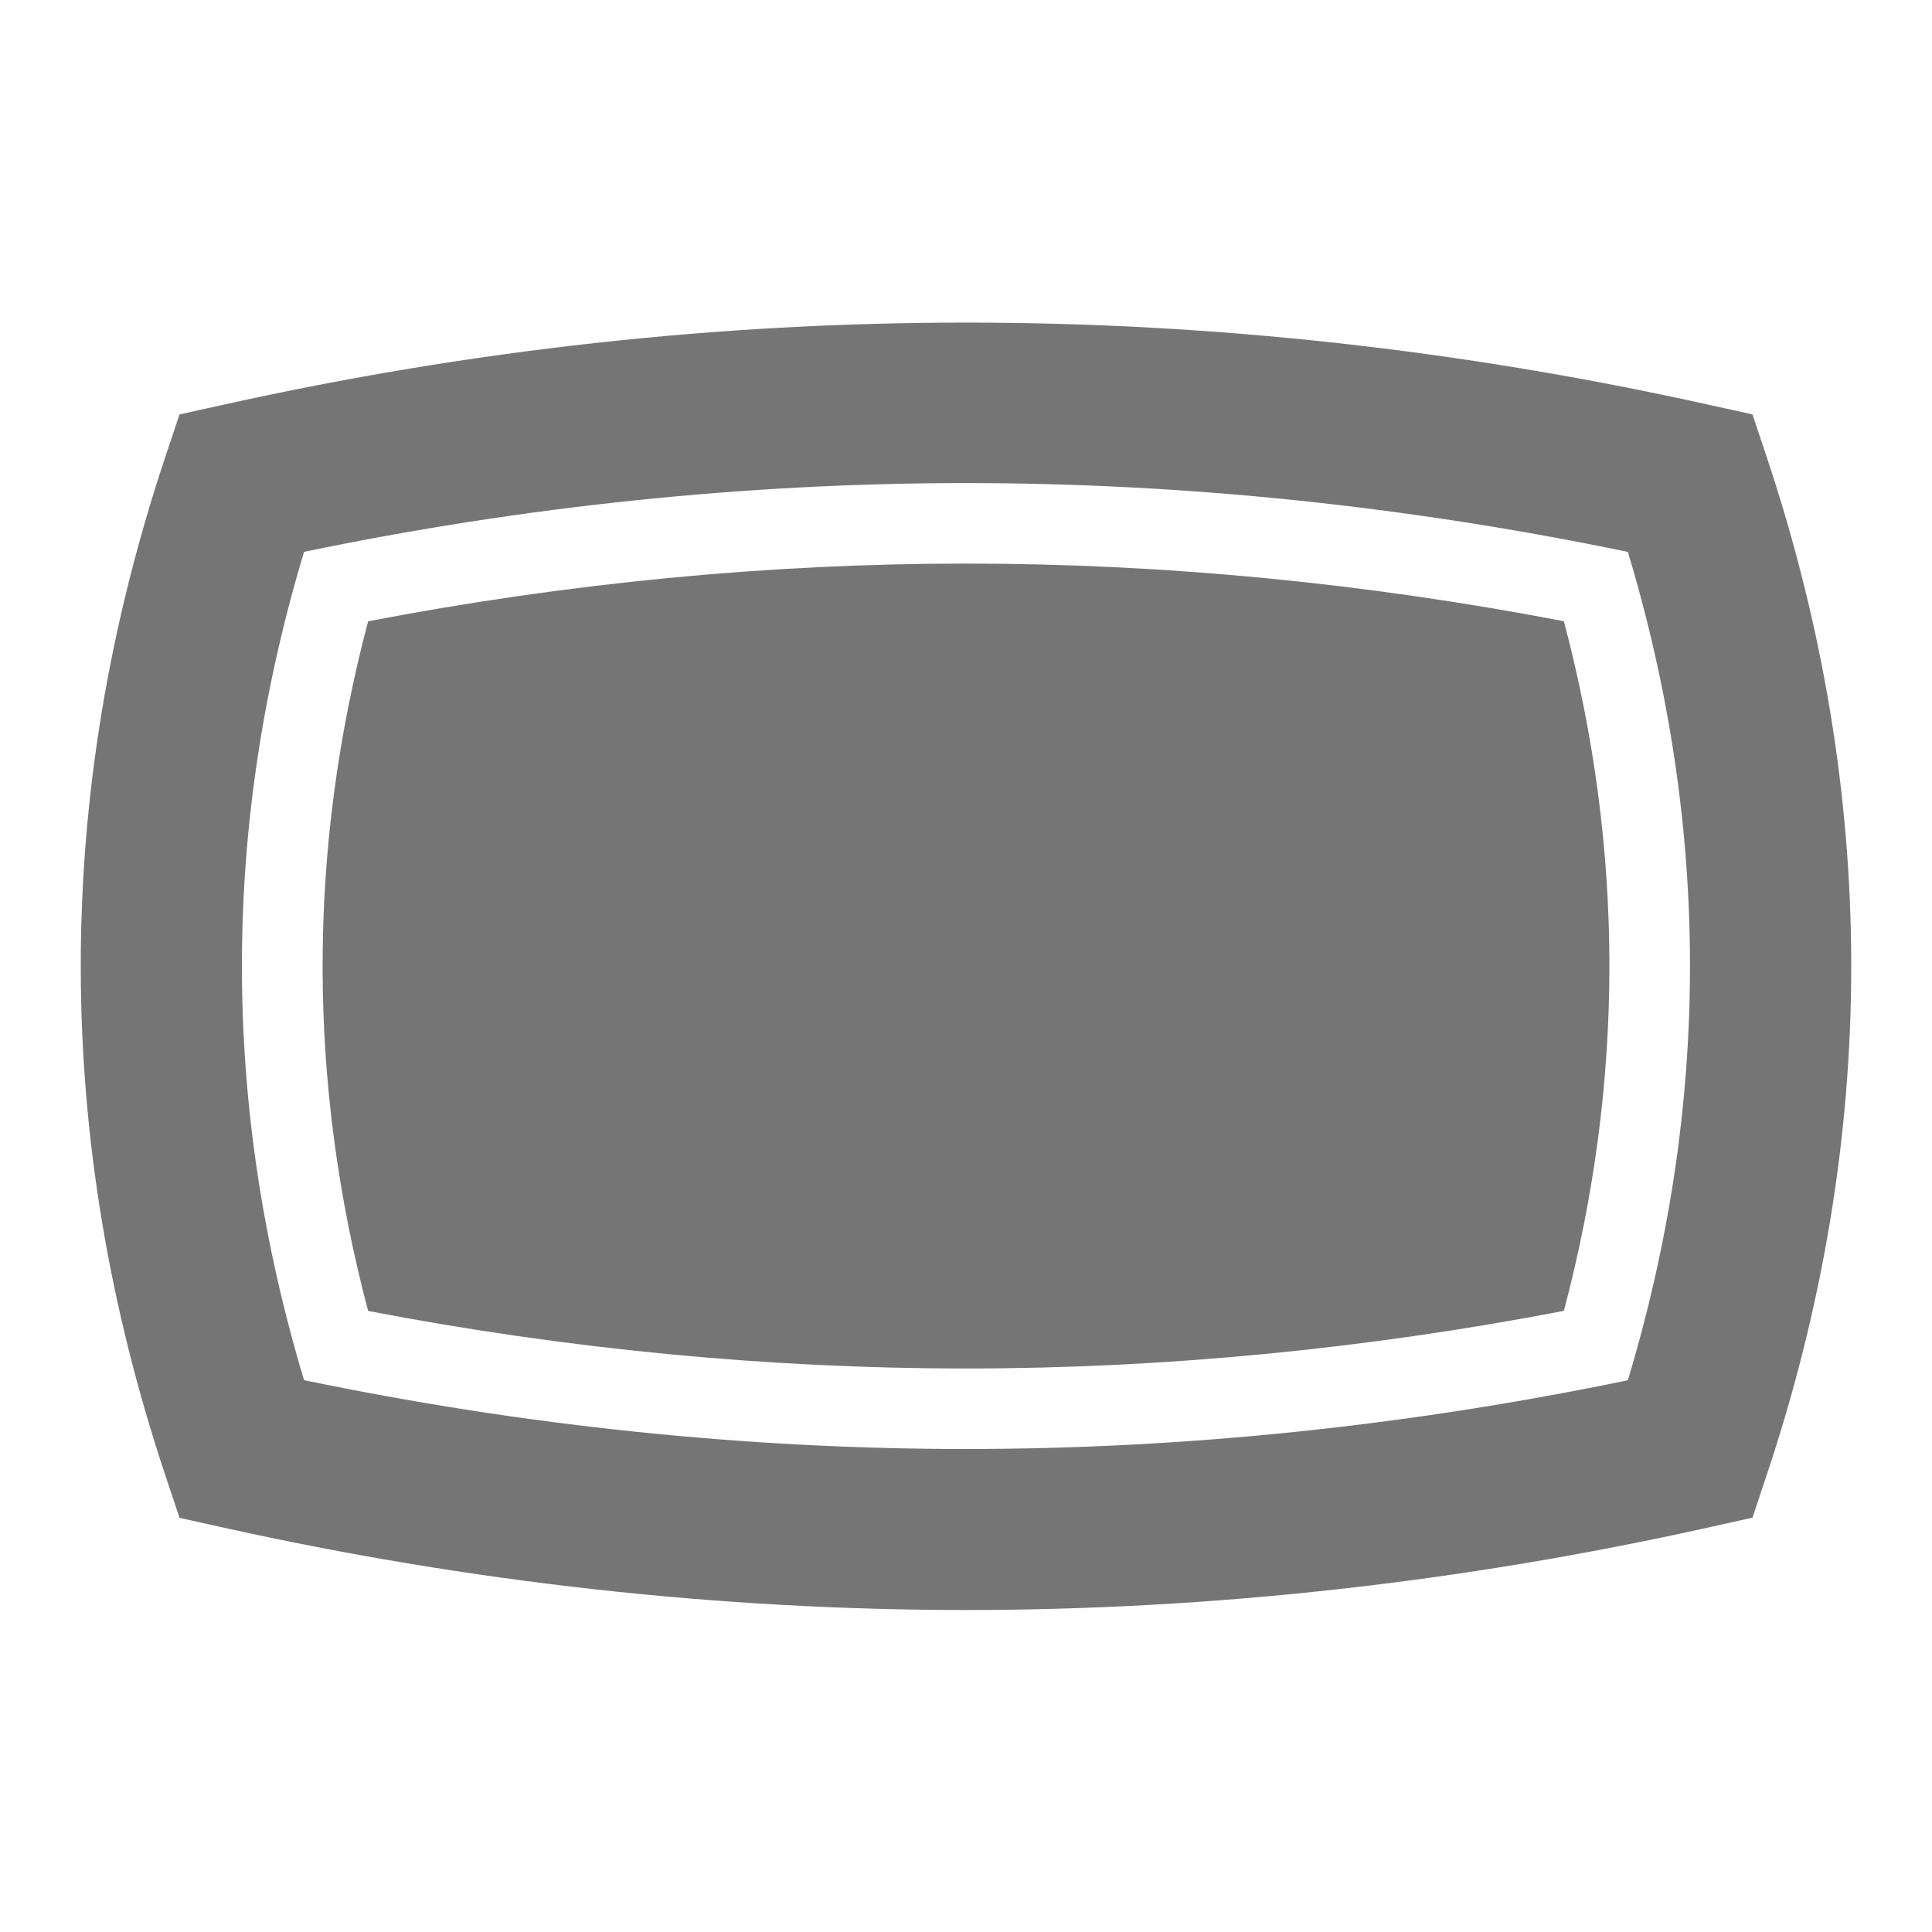 <?xml version="1.0" encoding="utf-8"?>
<!-- Generator: Adobe Illustrator 17.1.0, SVG Export Plug-In . SVG Version: 6.00 Build 0)  -->
<!DOCTYPE svg PUBLIC "-//W3C//DTD SVG 1.1//EN" "http://www.w3.org/Graphics/SVG/1.1/DTD/svg11.dtd">
<svg version="1.1" xmlns="http://www.w3.org/2000/svg" xmlns:xlink="http://www.w3.org/1999/xlink" x="0px" y="0px" width="24px"
	 height="24px" viewBox="0 0 24 24" enable-background="new 0 0 24 24" xml:space="preserve">
<g id="Frame_-_24px">
	<rect fill="none" width="24" height="24"/>
</g>
<g id="Filled_Icons">
	<g>
		<path fill="#757575" d="M21.949,5.684L21.77,5.148l-0.553-0.122c-6.114-1.358-12.319-1.358-18.434,0L2.23,5.148L2.051,5.684
			c-1.397,4.192-1.397,8.442,0,12.634l0.179,0.537l0.553,0.123C5.84,19.656,8.941,20,12,20s6.16-0.344,9.217-1.024l0.553-0.123
			l0.179-0.537C23.346,14.126,23.346,9.876,21.949,5.684z M20.222,17.146C17.49,17.712,14.727,18,12,18s-5.49-0.288-8.223-0.855
			c-1.029-3.418-1.029-6.873,0-10.29C6.51,6.288,9.273,6.001,12,6.001s5.49,0.288,8.222,0.855
			C21.251,10.272,21.251,13.727,20.222,17.146z"/>
		<path fill="#757575" d="M12,7.001c-2.458,0-4.953,0.242-7.427,0.717c-0.754,2.844-0.754,5.722,0,8.567C7.047,16.76,9.542,17,12,17
			s4.953-0.241,7.427-0.716c0.754-2.845,0.754-5.723,0-8.567C16.953,7.242,14.458,7.001,12,7.001z"/>
	</g>
</g>
</svg>
